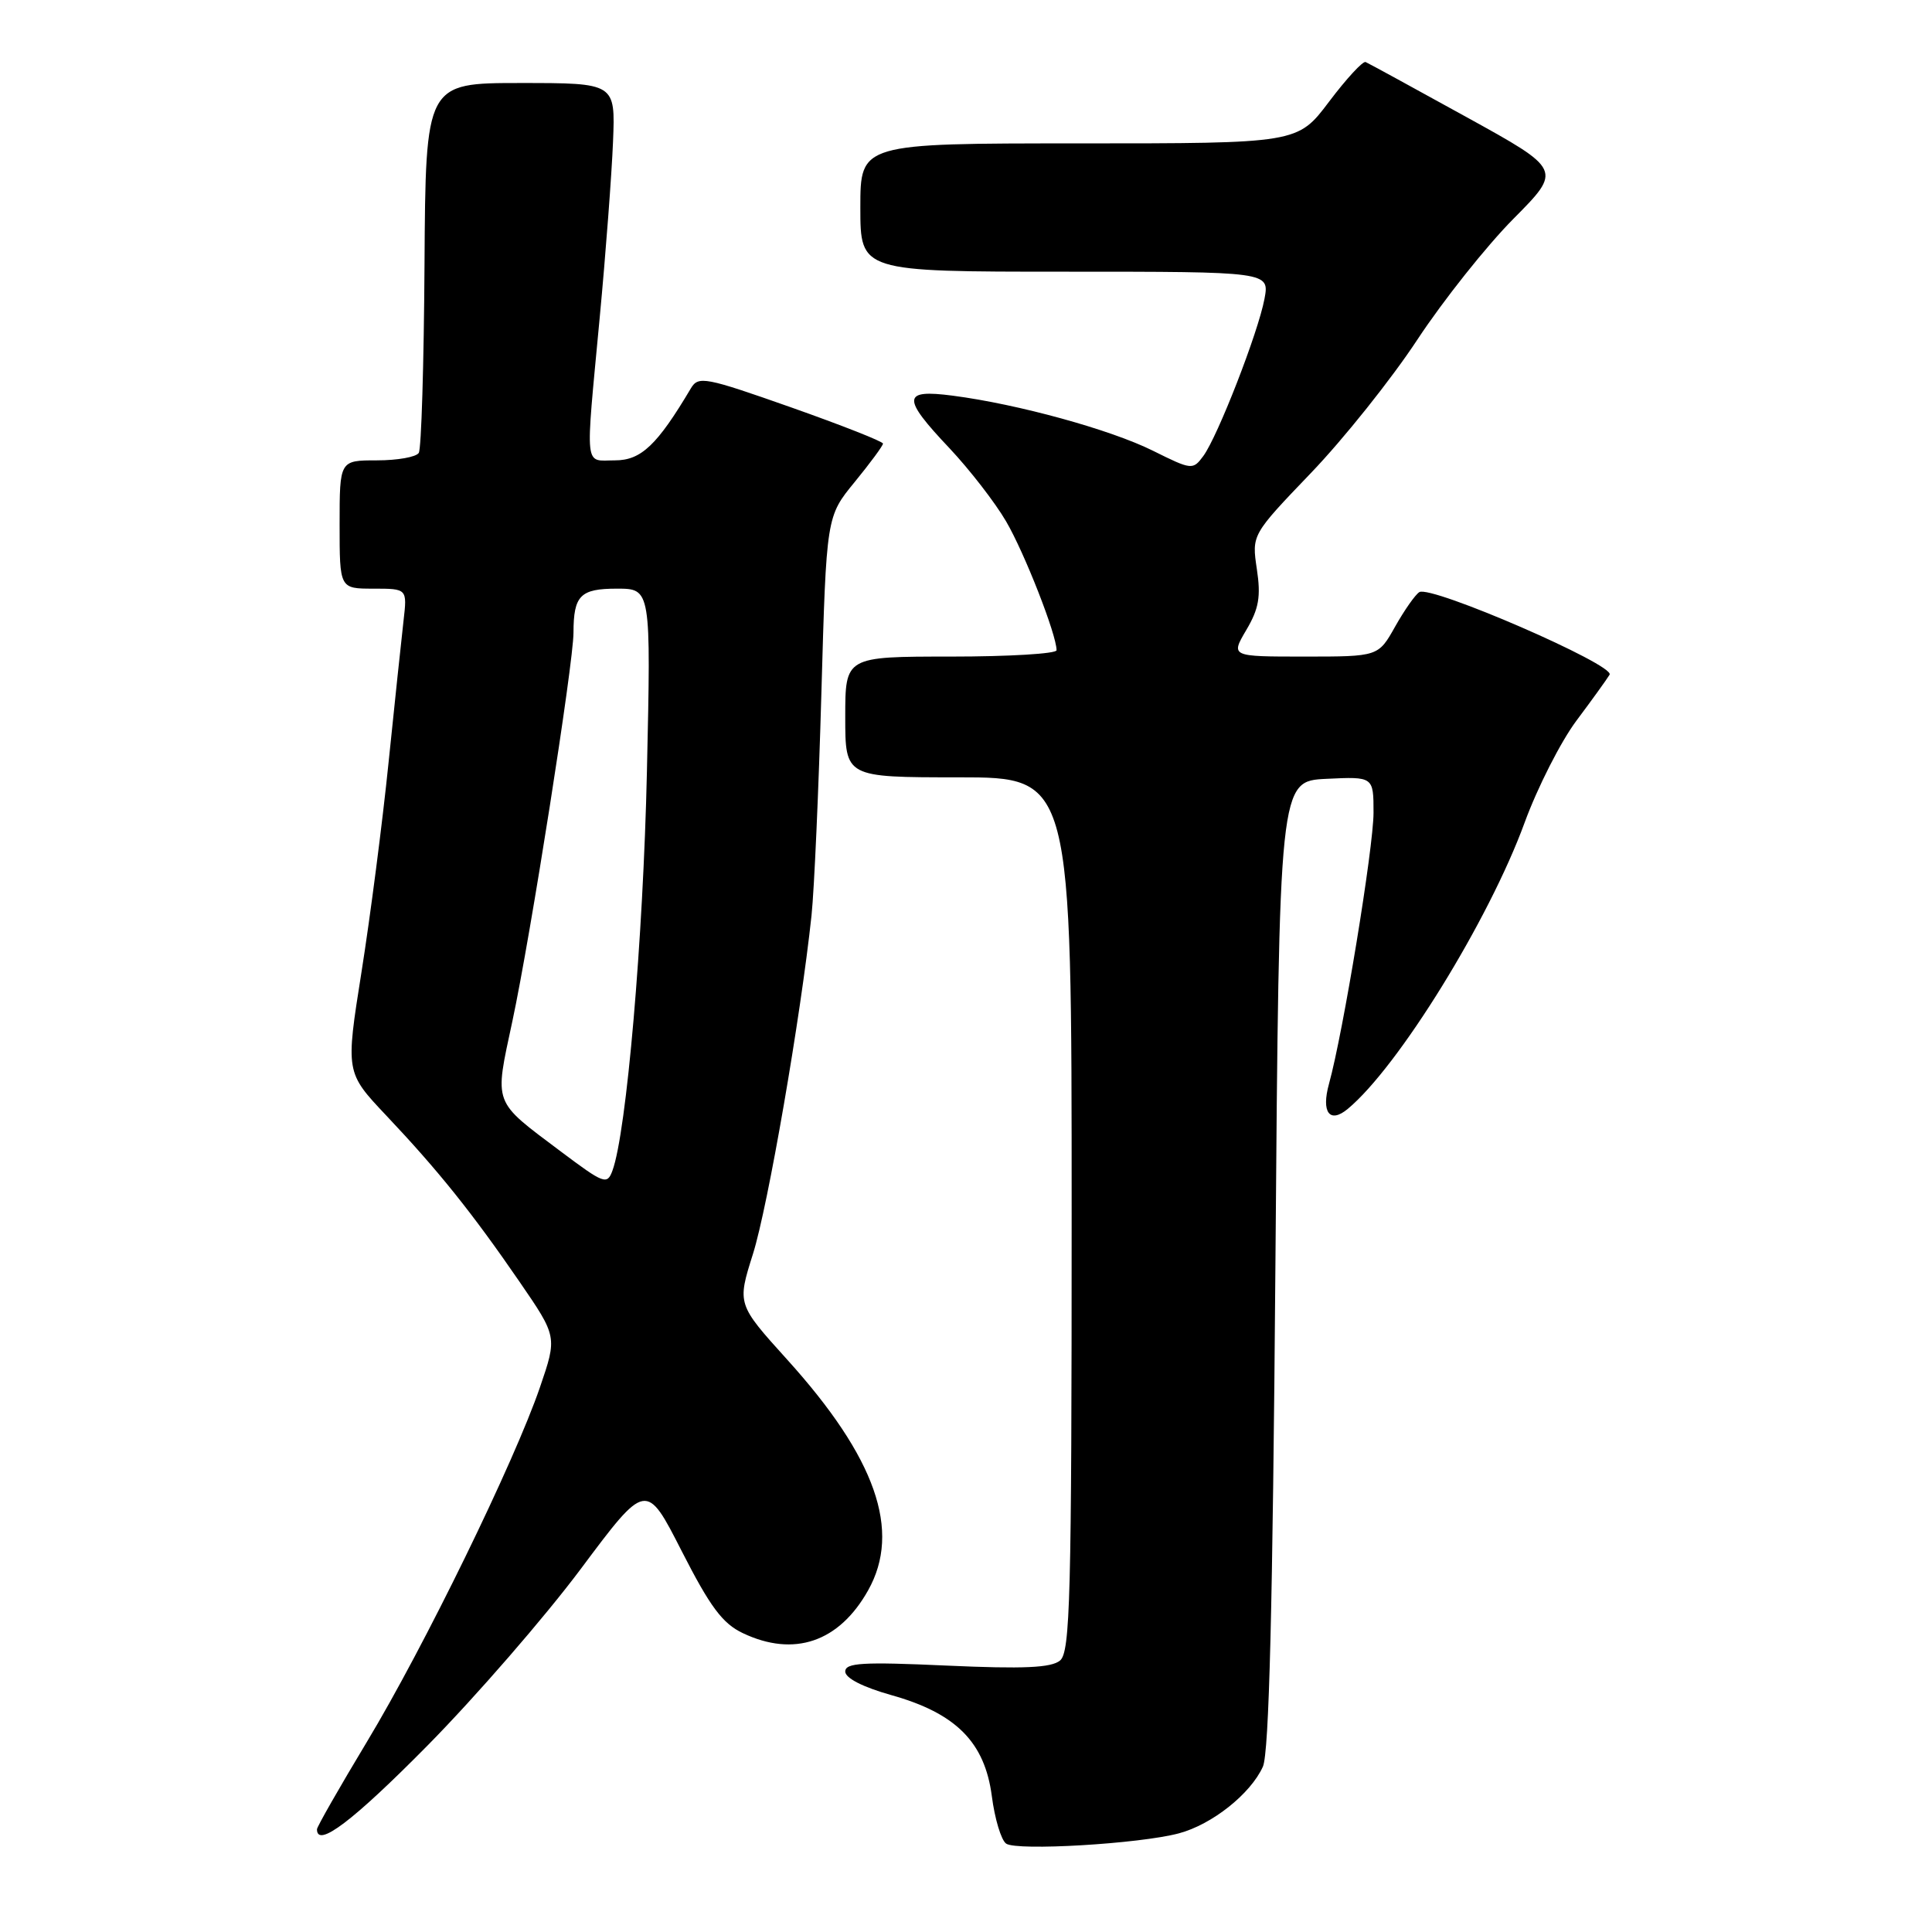 <?xml version="1.0" encoding="UTF-8" standalone="no"?>
<!DOCTYPE svg PUBLIC "-//W3C//DTD SVG 1.1//EN" "http://www.w3.org/Graphics/SVG/1.1/DTD/svg11.dtd" >
<svg xmlns="http://www.w3.org/2000/svg" xmlns:xlink="http://www.w3.org/1999/xlink" version="1.1" viewBox="0 0 256 256">
 <g >
 <path fill="currentColor"
d=" M 156.20 242.93 C 160.60 241.76 165.71 237.70 167.34 234.09 C 168.16 232.25 168.64 213.05 169.00 167.50 C 169.50 103.50 169.50 103.50 175.75 103.20 C 182.00 102.90 182.00 102.90 182.00 107.70 C 181.99 112.36 177.98 136.81 176.10 143.61 C 175.05 147.40 176.19 148.92 178.58 146.94 C 185.28 141.38 197.30 121.92 202.02 109.00 C 203.73 104.33 206.82 98.26 208.88 95.50 C 210.94 92.75 212.92 90.00 213.28 89.40 C 214.04 88.12 189.61 77.51 188.07 78.46 C 187.53 78.79 186.09 80.85 184.86 83.03 C 182.63 87.00 182.63 87.00 172.85 87.00 C 163.07 87.00 163.07 87.00 165.14 83.48 C 166.81 80.66 167.09 79.05 166.54 75.41 C 165.86 70.86 165.86 70.86 173.70 62.68 C 178.02 58.18 184.37 50.23 187.81 45.00 C 191.26 39.77 196.98 32.58 200.53 29.00 C 206.98 22.50 206.98 22.50 194.29 15.50 C 187.31 11.65 181.31 8.37 180.95 8.22 C 180.59 8.06 178.41 10.42 176.11 13.47 C 171.94 19.00 171.94 19.00 142.97 19.00 C 114.00 19.00 114.00 19.00 114.00 27.50 C 114.00 36.00 114.00 36.00 141.11 36.00 C 168.22 36.00 168.22 36.00 167.55 39.60 C 166.71 44.08 161.35 57.83 159.45 60.42 C 158.06 62.30 157.91 62.28 152.76 59.72 C 147.15 56.93 134.89 53.55 126.25 52.43 C 119.53 51.55 119.46 52.68 125.82 59.40 C 128.46 62.21 131.84 66.56 133.31 69.08 C 135.75 73.25 140.00 84.10 140.00 86.16 C 140.00 86.62 133.70 87.00 126.00 87.00 C 112.00 87.00 112.00 87.00 112.00 95.00 C 112.00 103.00 112.00 103.00 127.00 103.00 C 142.00 103.00 142.00 103.00 142.00 160.88 C 142.00 211.71 141.81 218.91 140.46 220.03 C 139.30 220.99 135.65 221.16 125.46 220.70 C 114.28 220.19 112.00 220.33 112.00 221.49 C 112.00 222.36 114.34 223.55 118.10 224.61 C 126.67 227.01 130.48 230.84 131.42 237.98 C 131.81 241.00 132.66 243.83 133.32 244.29 C 134.74 245.28 150.99 244.32 156.20 242.93 Z  M 56.69 231.25 C 63.06 224.79 72.18 214.28 76.95 207.90 C 85.62 196.29 85.62 196.29 90.34 205.55 C 94.11 212.94 95.74 215.12 98.43 216.40 C 105.22 219.62 111.18 217.59 115.03 210.73 C 119.46 202.85 116.06 193.16 104.31 180.16 C 97.67 172.81 97.67 172.81 99.77 166.16 C 101.76 159.85 106.10 134.72 107.53 121.31 C 107.89 117.90 108.48 104.62 108.84 91.78 C 109.50 68.44 109.50 68.44 113.25 63.87 C 115.31 61.35 117.00 59.06 117.00 58.78 C 117.00 58.50 111.51 56.34 104.80 53.97 C 93.44 49.97 92.54 49.79 91.55 51.45 C 87.08 58.98 84.95 61.00 81.49 61.00 C 77.37 61.00 77.54 62.63 79.46 42.13 C 80.27 33.53 81.06 23.01 81.23 18.75 C 81.54 11.00 81.54 11.00 68.97 11.00 C 56.40 11.00 56.40 11.00 56.25 35.01 C 56.17 48.22 55.83 59.47 55.49 60.01 C 55.16 60.56 52.66 61.00 49.94 61.00 C 45.00 61.00 45.00 61.00 45.00 69.50 C 45.00 78.00 45.00 78.00 49.48 78.00 C 53.96 78.00 53.96 78.00 53.47 82.25 C 53.20 84.59 52.31 93.03 51.49 101.00 C 50.68 108.97 49.06 121.48 47.90 128.80 C 45.79 142.10 45.79 142.10 51.17 147.80 C 58.09 155.12 62.58 160.73 68.82 169.81 C 73.84 177.12 73.84 177.12 71.55 183.81 C 68.18 193.67 56.17 218.28 48.60 230.83 C 44.97 236.86 42.00 242.06 42.00 242.39 C 42.00 244.92 46.77 241.30 56.69 231.25 Z  M 74.34 152.60 C 65.20 145.73 65.50 146.52 67.90 135.28 C 70.28 124.18 75.99 87.87 75.99 83.83 C 76.00 78.90 76.89 78.00 81.74 78.00 C 86.26 78.00 86.26 78.00 85.72 102.25 C 85.23 124.44 83.01 150.10 81.15 155.12 C 80.45 157.03 80.03 156.87 74.34 152.60 Z "/>
</g>
</svg>